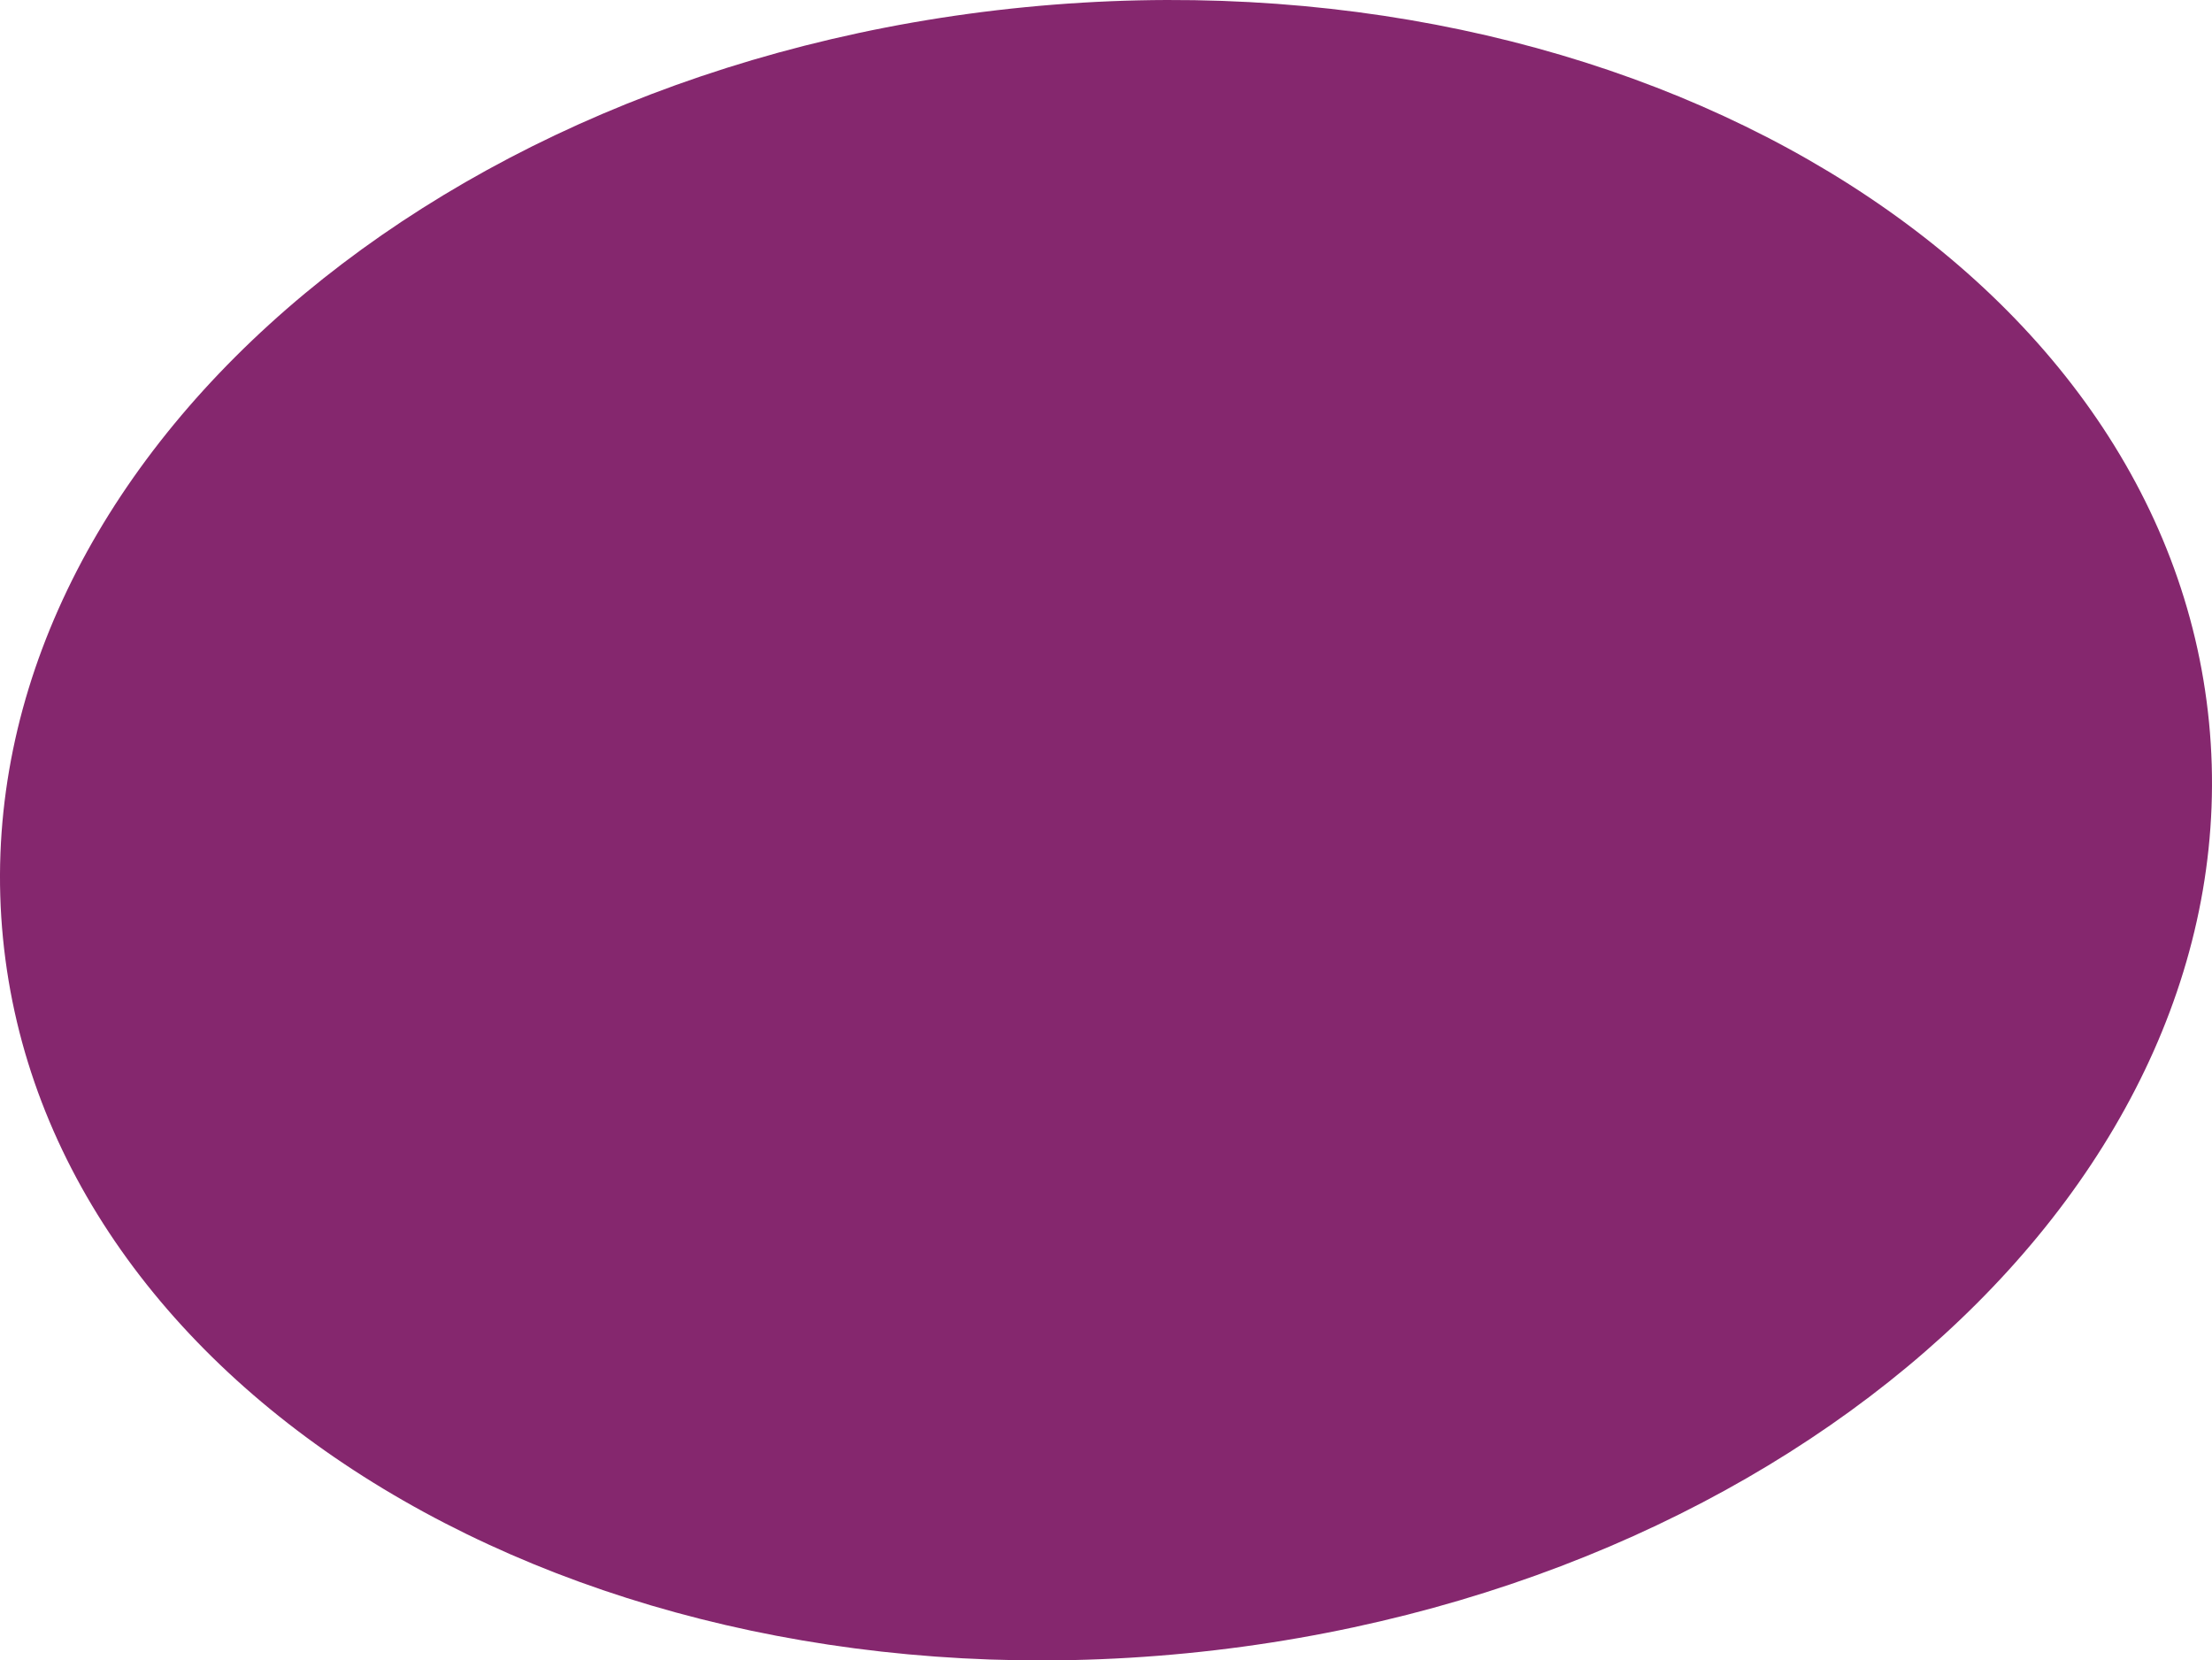 <?xml version="1.0" encoding="UTF-8" standalone="no"?>
<svg
   width="236.421"
   height="177.455"
   viewBox="-340 0 177.316 728.019"
   fill="none"
   version="1.1"
   id="svg3"
   sodipodi:docname="oval-purple.svg"
   inkscape:version="1.3.2 (091e20e, 2023-11-25)"
   xmlns:inkscape="http://www.inkscape.org/namespaces/inkscape"
   xmlns:sodipodi="http://sodipodi.sourceforge.net/DTD/sodipodi-0.dtd"
   xmlns="http://www.w3.org/2000/svg"
   xmlns:svg="http://www.w3.org/2000/svg">
  <sodipodi:namedview
     id="namedview1"
     pagecolor="#ffffff"
     bordercolor="#000000"
     borderopacity="0.25"
     inkscape:showpageshadow="2"
     inkscape:pageopacity="0.0"
     inkscape:pagecheckerboard="0"
     inkscape:deskcolor="#d1d1d1"
     inkscape:zoom="0.87717078"
     inkscape:cx="118.563"
     inkscape:cy="88.92225"
     inkscape:window-width="1312"
     inkscape:window-height="449"
     inkscape:window-x="0"
     inkscape:window-y="25"
     inkscape:window-maximized="0"
     inkscape:current-layer="svg3" />
  <defs
     id="defs3" />
  <path
     d="M -216.039,724.883 C 51.078,698.727 251.812,515.954 232.315,316.649 212.817,117.344 -19.529,-23.021 -286.646,3.136 -553.762,29.292 -754.497,212.065 -735,411.37 c 19.498,199.305 251.845,339.67 518.961,313.513 z"
     fill="#85276e"
     id="path2" />
</svg>
